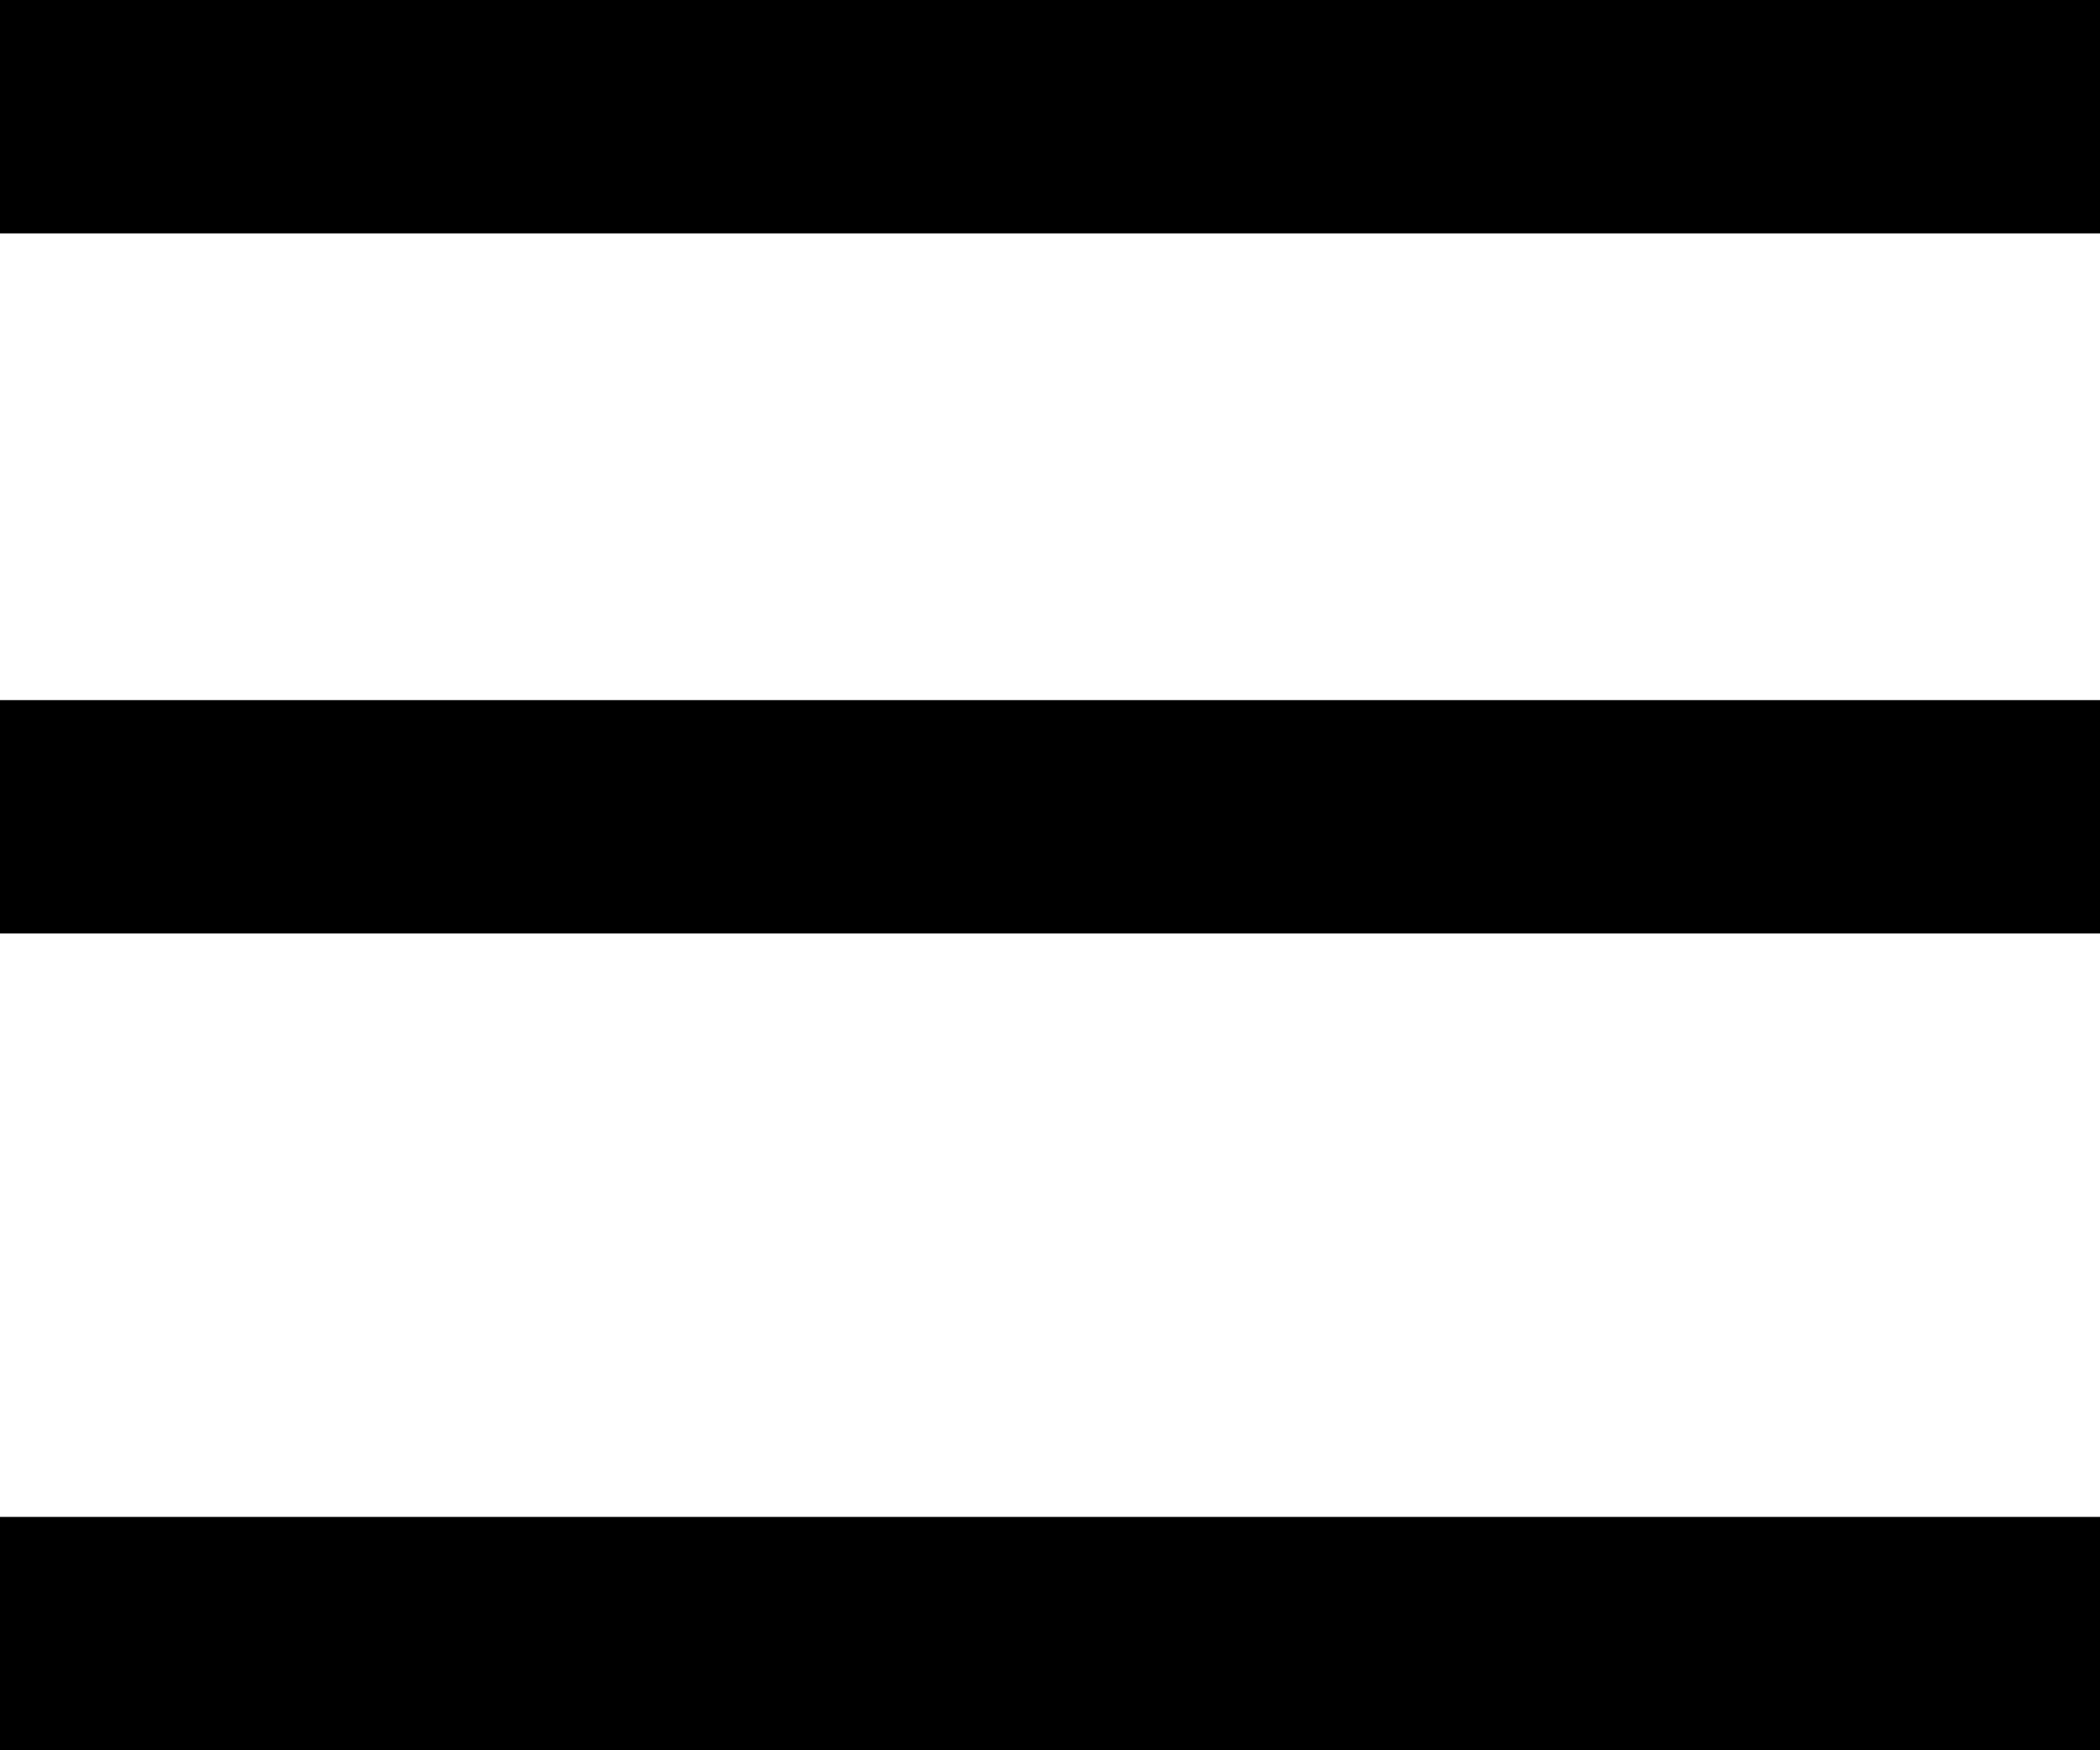 <svg width="18" height="15" viewBox="0 0 18 15" fill="none" xmlns="http://www.w3.org/2000/svg">
<line y1="1" x2="18" y2="1" stroke="black" stroke-width="2"/>
<line y1="7" x2="18" y2="7" stroke="black" stroke-width="2"/>
<line y1="14" x2="18" y2="14" stroke="black" stroke-width="2"/>
</svg>
